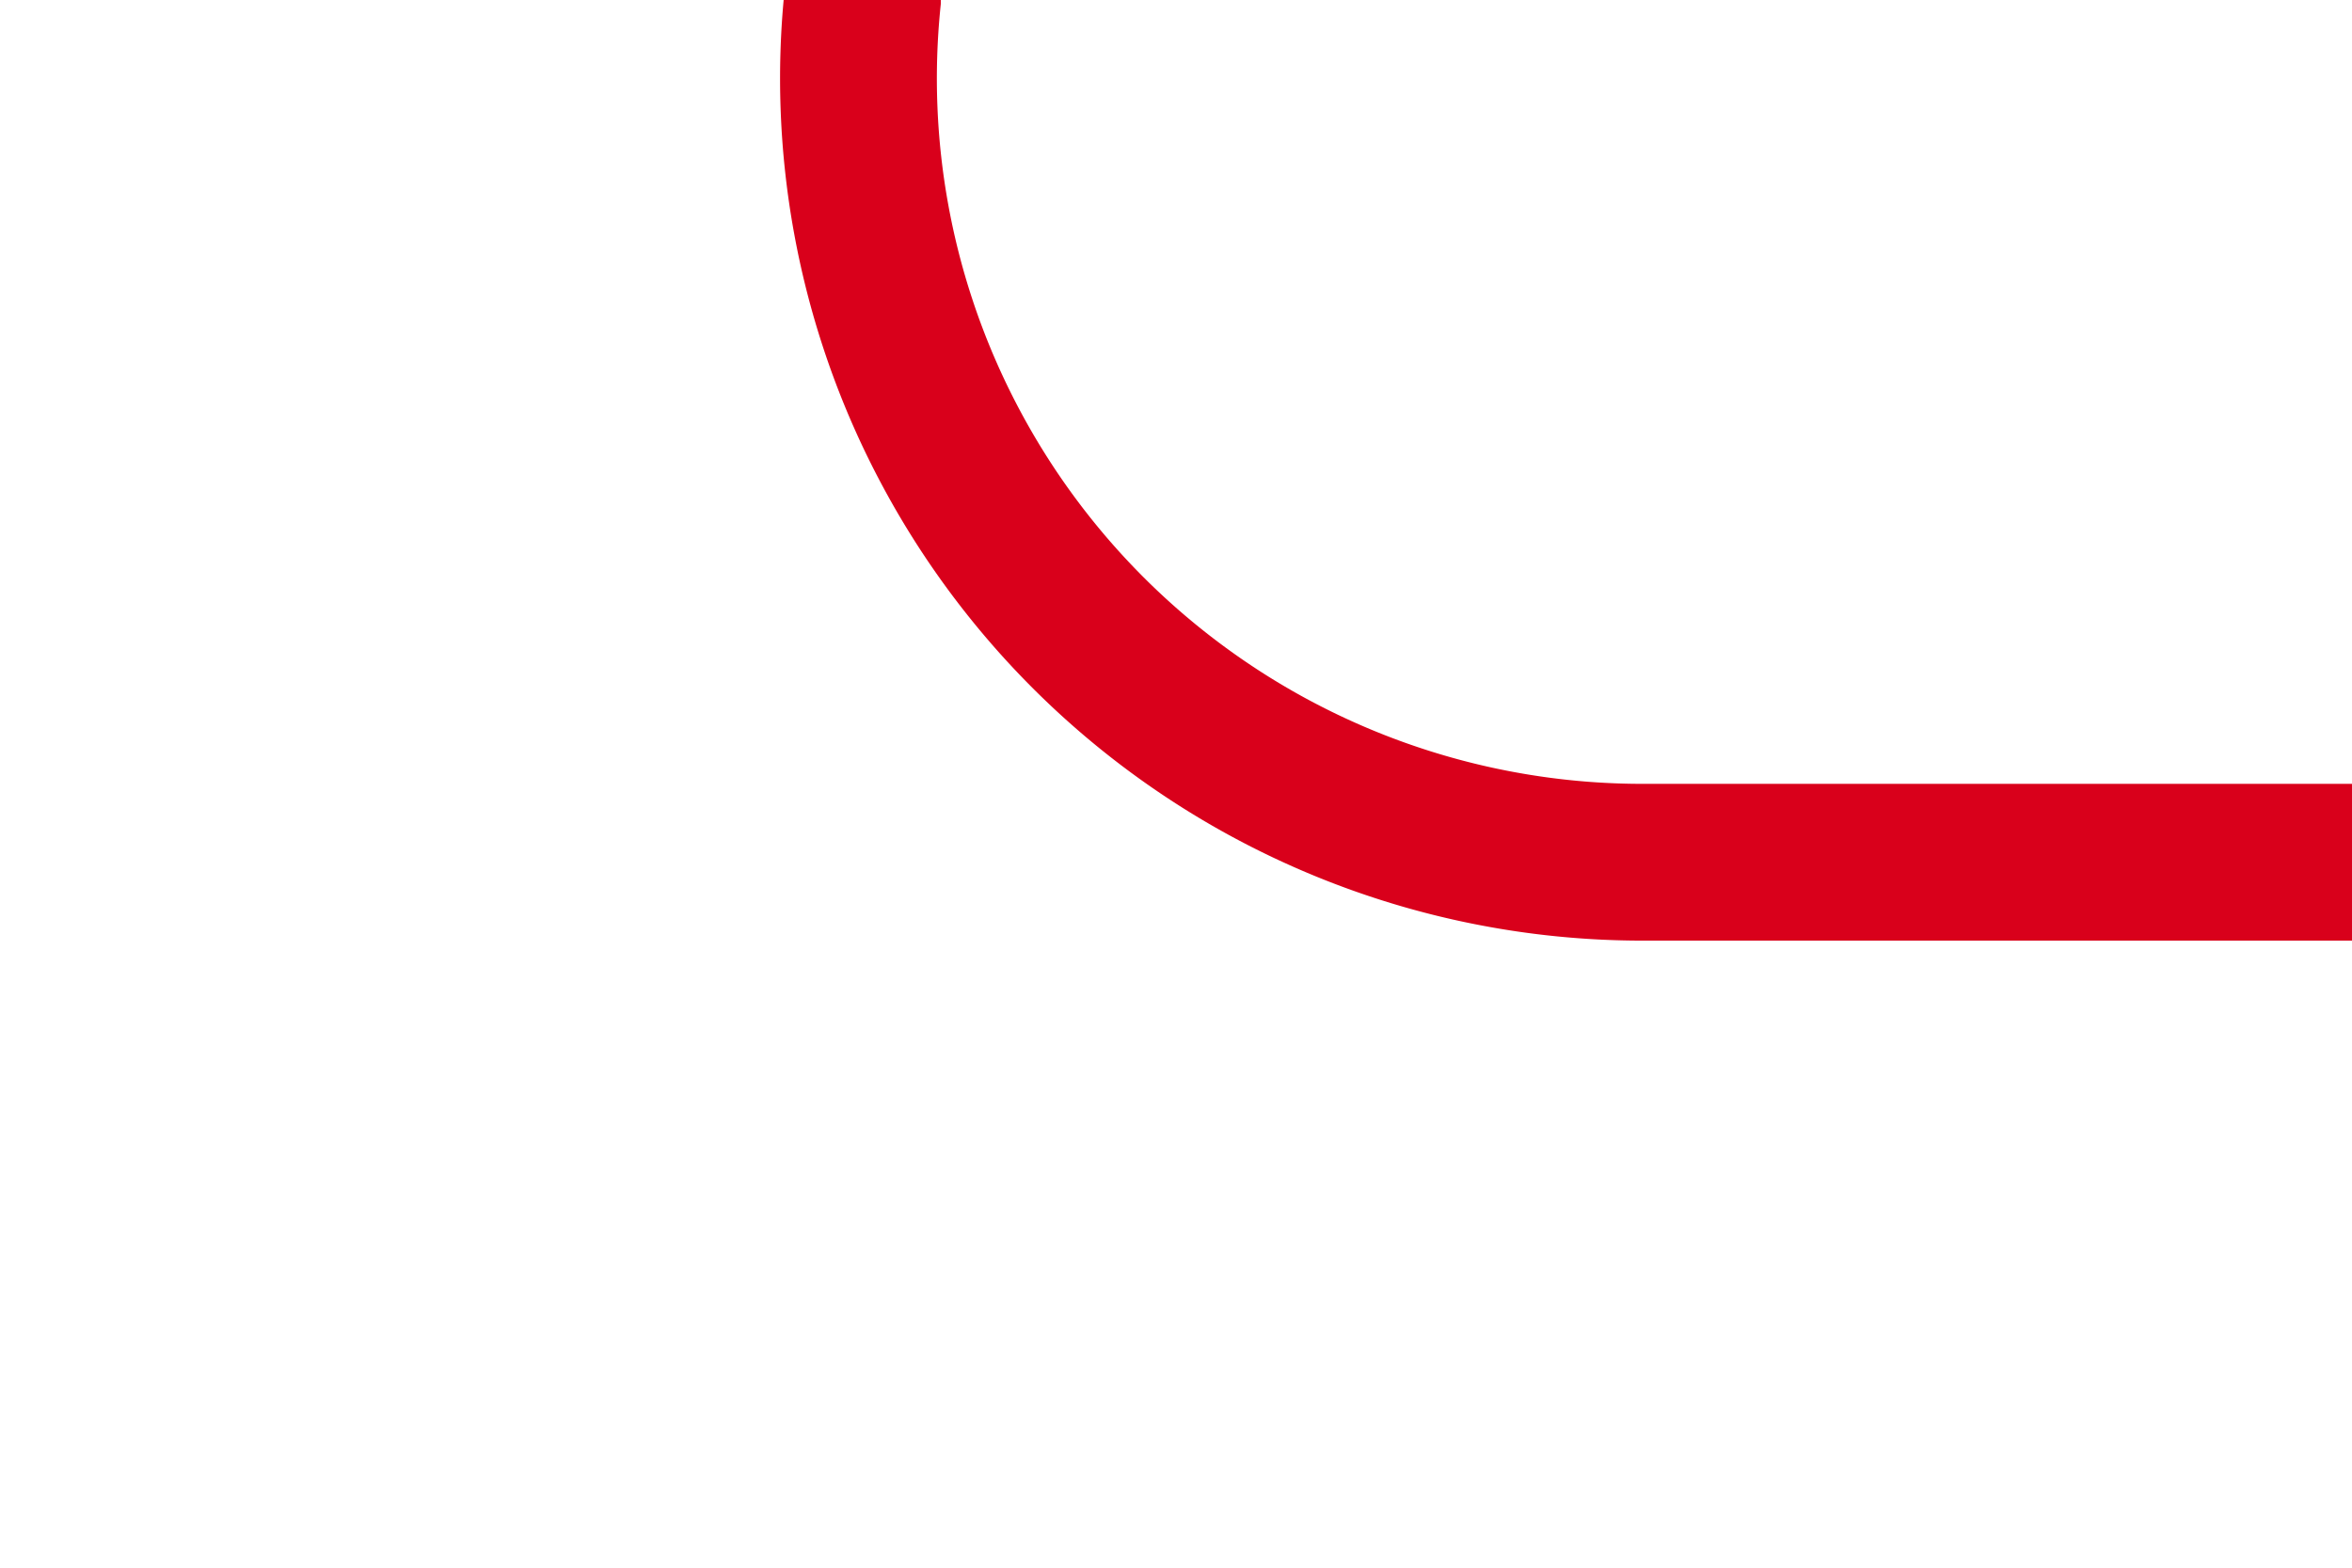 ﻿<?xml version="1.0" encoding="utf-8"?>
<svg version="1.1" xmlns:xlink="http://www.w3.org/1999/xlink" width="15px" height="10px" preserveAspectRatio="xMinYMid meet" viewBox="-85 -352  15 8" xmlns="http://www.w3.org/2000/svg">
  <path d="M -34.5 -392  L -34.5 -375  A 5 5 0 0 1 -39.5 -369.5 L -75 -369.5  A 5 5 0 0 0 -79.5 -364.5 L -79.5 -353  A 5 5 0 0 0 -74.5 -347.5 L -70 -347.5  " stroke-width="1" stroke="#d9001b" fill="none" />
</svg>
